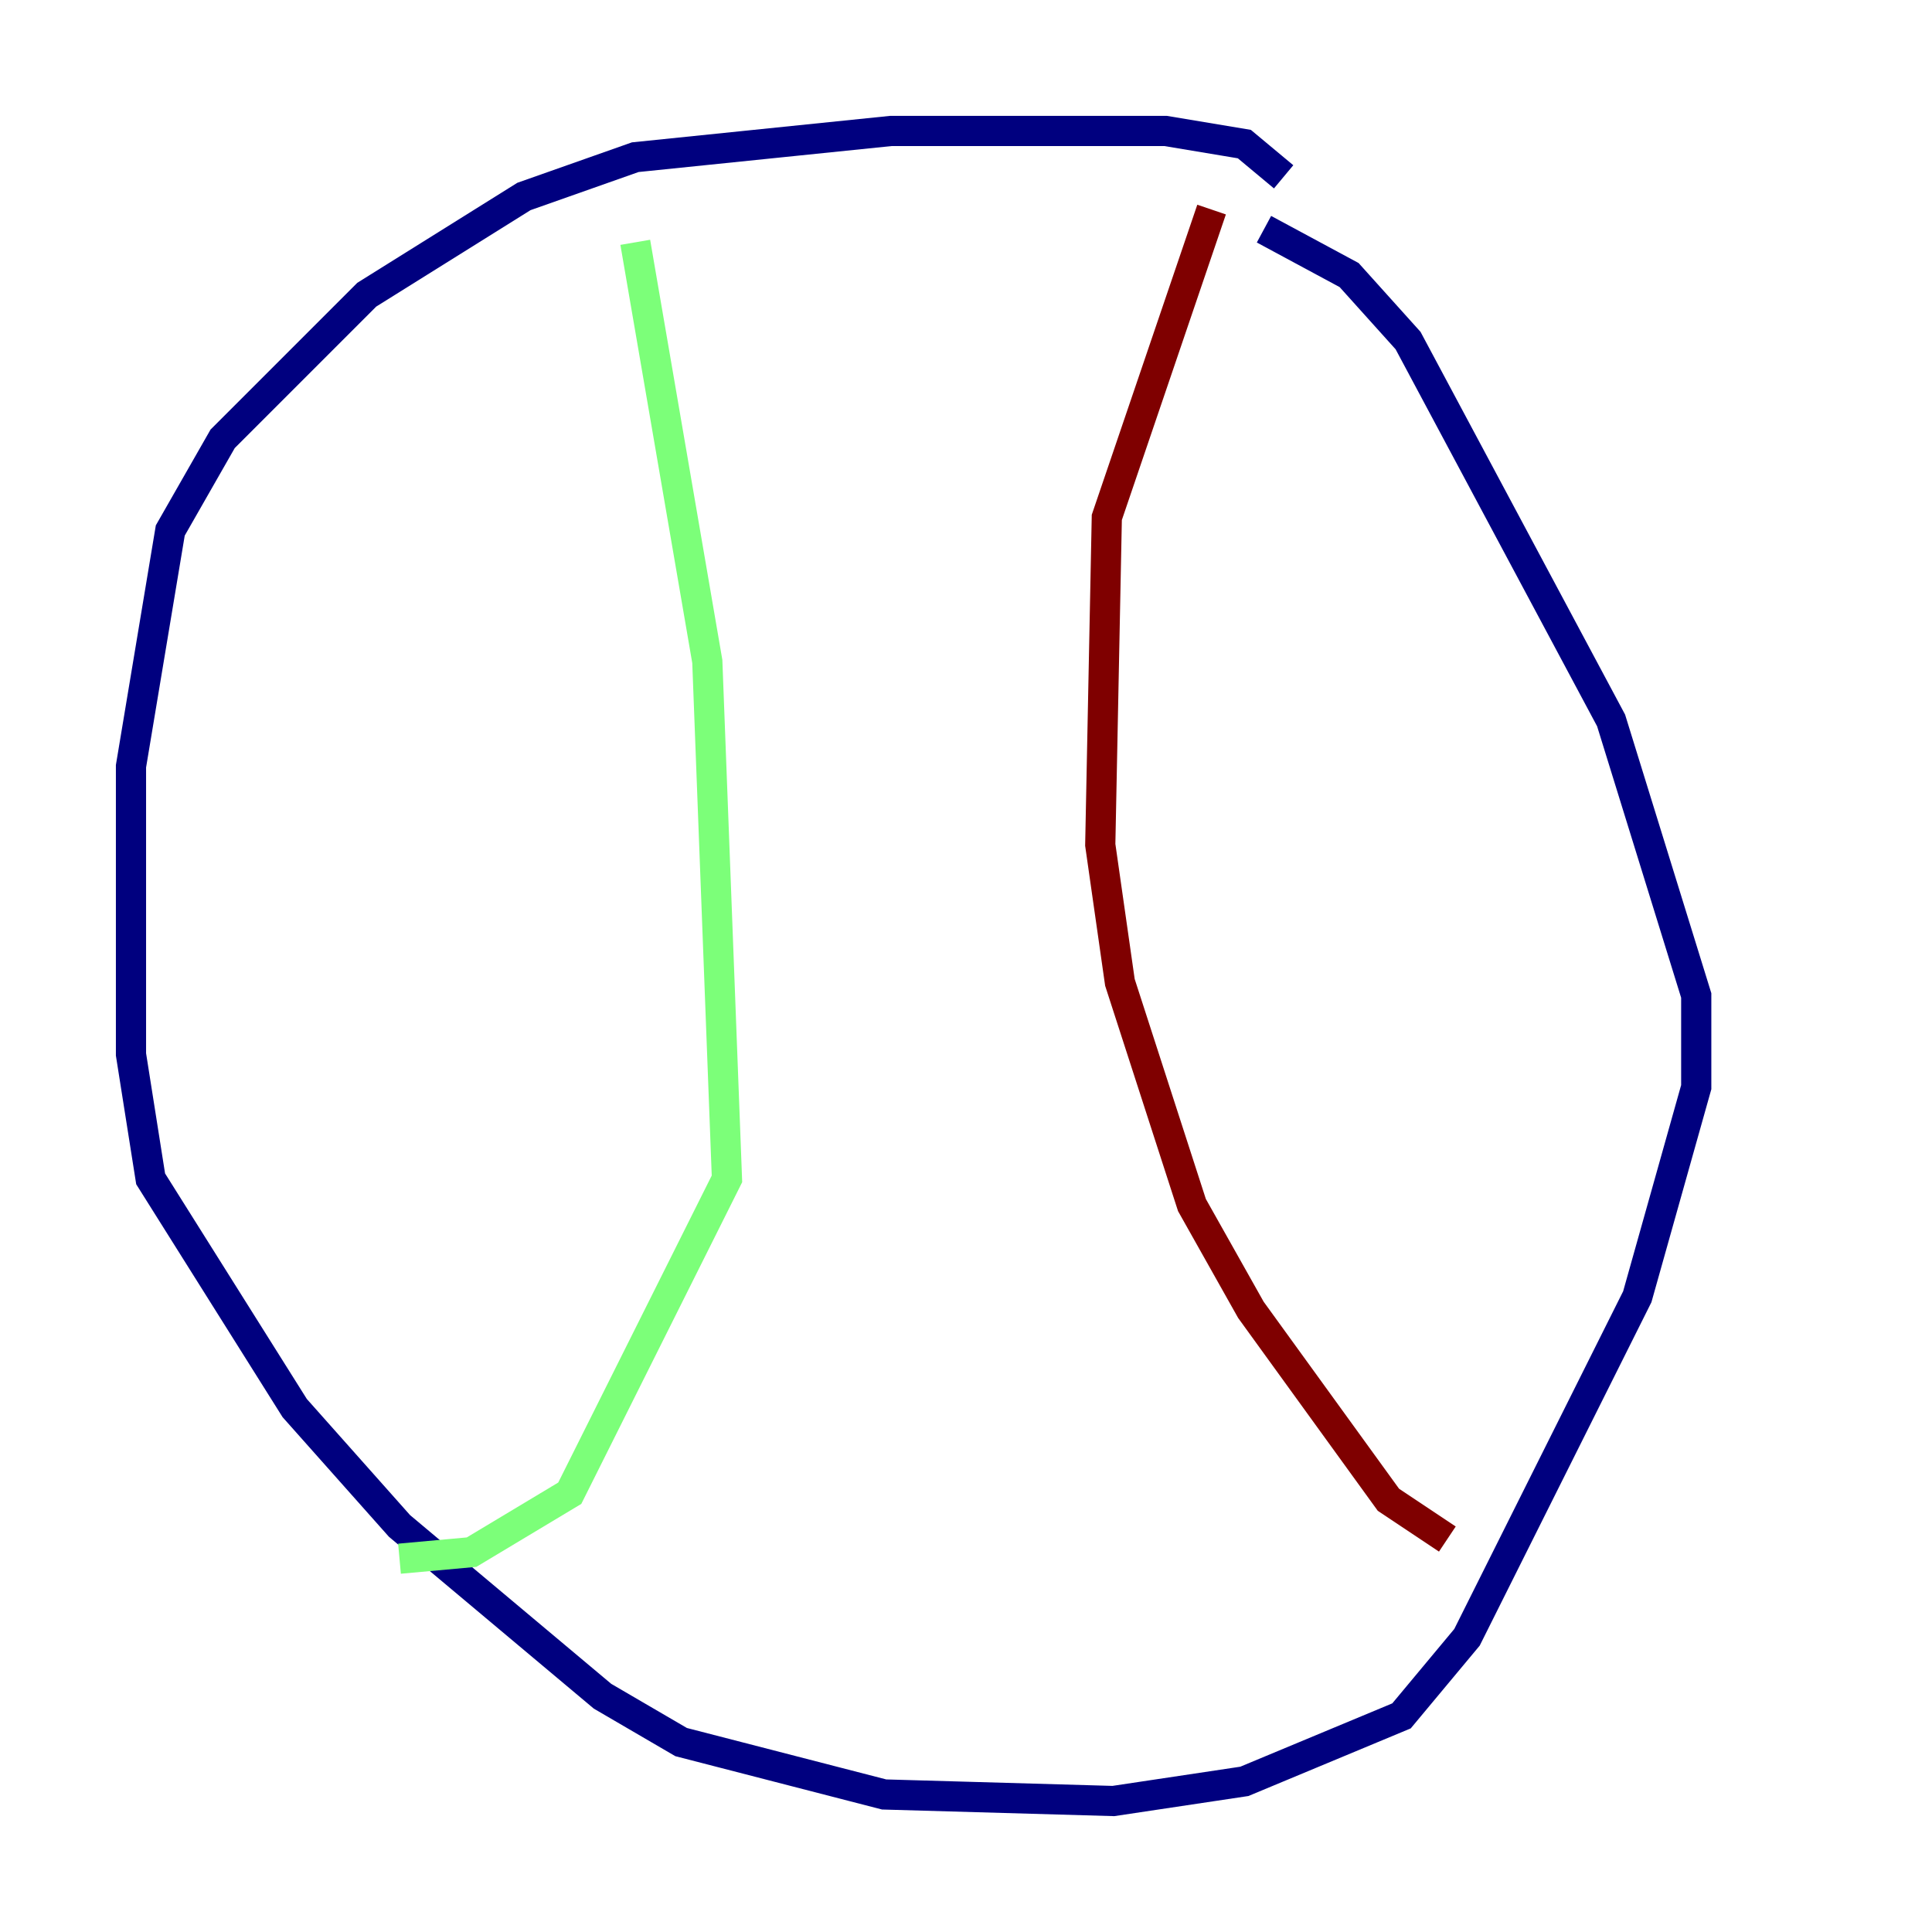 <?xml version="1.0" encoding="utf-8" ?>
<svg baseProfile="tiny" height="128" version="1.2" viewBox="0,0,128,128" width="128" xmlns="http://www.w3.org/2000/svg" xmlns:ev="http://www.w3.org/2001/xml-events" xmlns:xlink="http://www.w3.org/1999/xlink"><defs /><polyline fill="none" points="85.044,11.715 82.441,9.546 77.234,8.678 59.01,8.678 42.088,10.414 34.712,13.017 24.298,19.525 14.752,29.071 11.281,35.146 8.678,50.766 8.678,69.858 9.98,78.102 19.525,93.288 26.468,101.098 39.919,112.38 45.125,115.417 58.576,118.888 73.763,119.322 82.441,118.02 92.854,113.681 97.193,108.475 108.475,85.912 112.38,72.027 112.38,65.953 106.739,47.729 93.288,22.563 89.383,18.224 83.742,15.186" stroke="#00007f" stroke-width="2" /><polyline fill="none" points="42.088,16.054 46.861,43.824 48.163,78.102 37.749,98.929 31.241,102.834 26.468,103.268" stroke="#7cff79" stroke-width="2" /><polyline fill="none" points="80.271,13.885 73.329,34.278 72.895,55.973 74.197,65.085 78.969,79.837 82.875,86.78 91.986,99.363 95.891,101.966" stroke="#7f0000" stroke-width="2" /></svg>